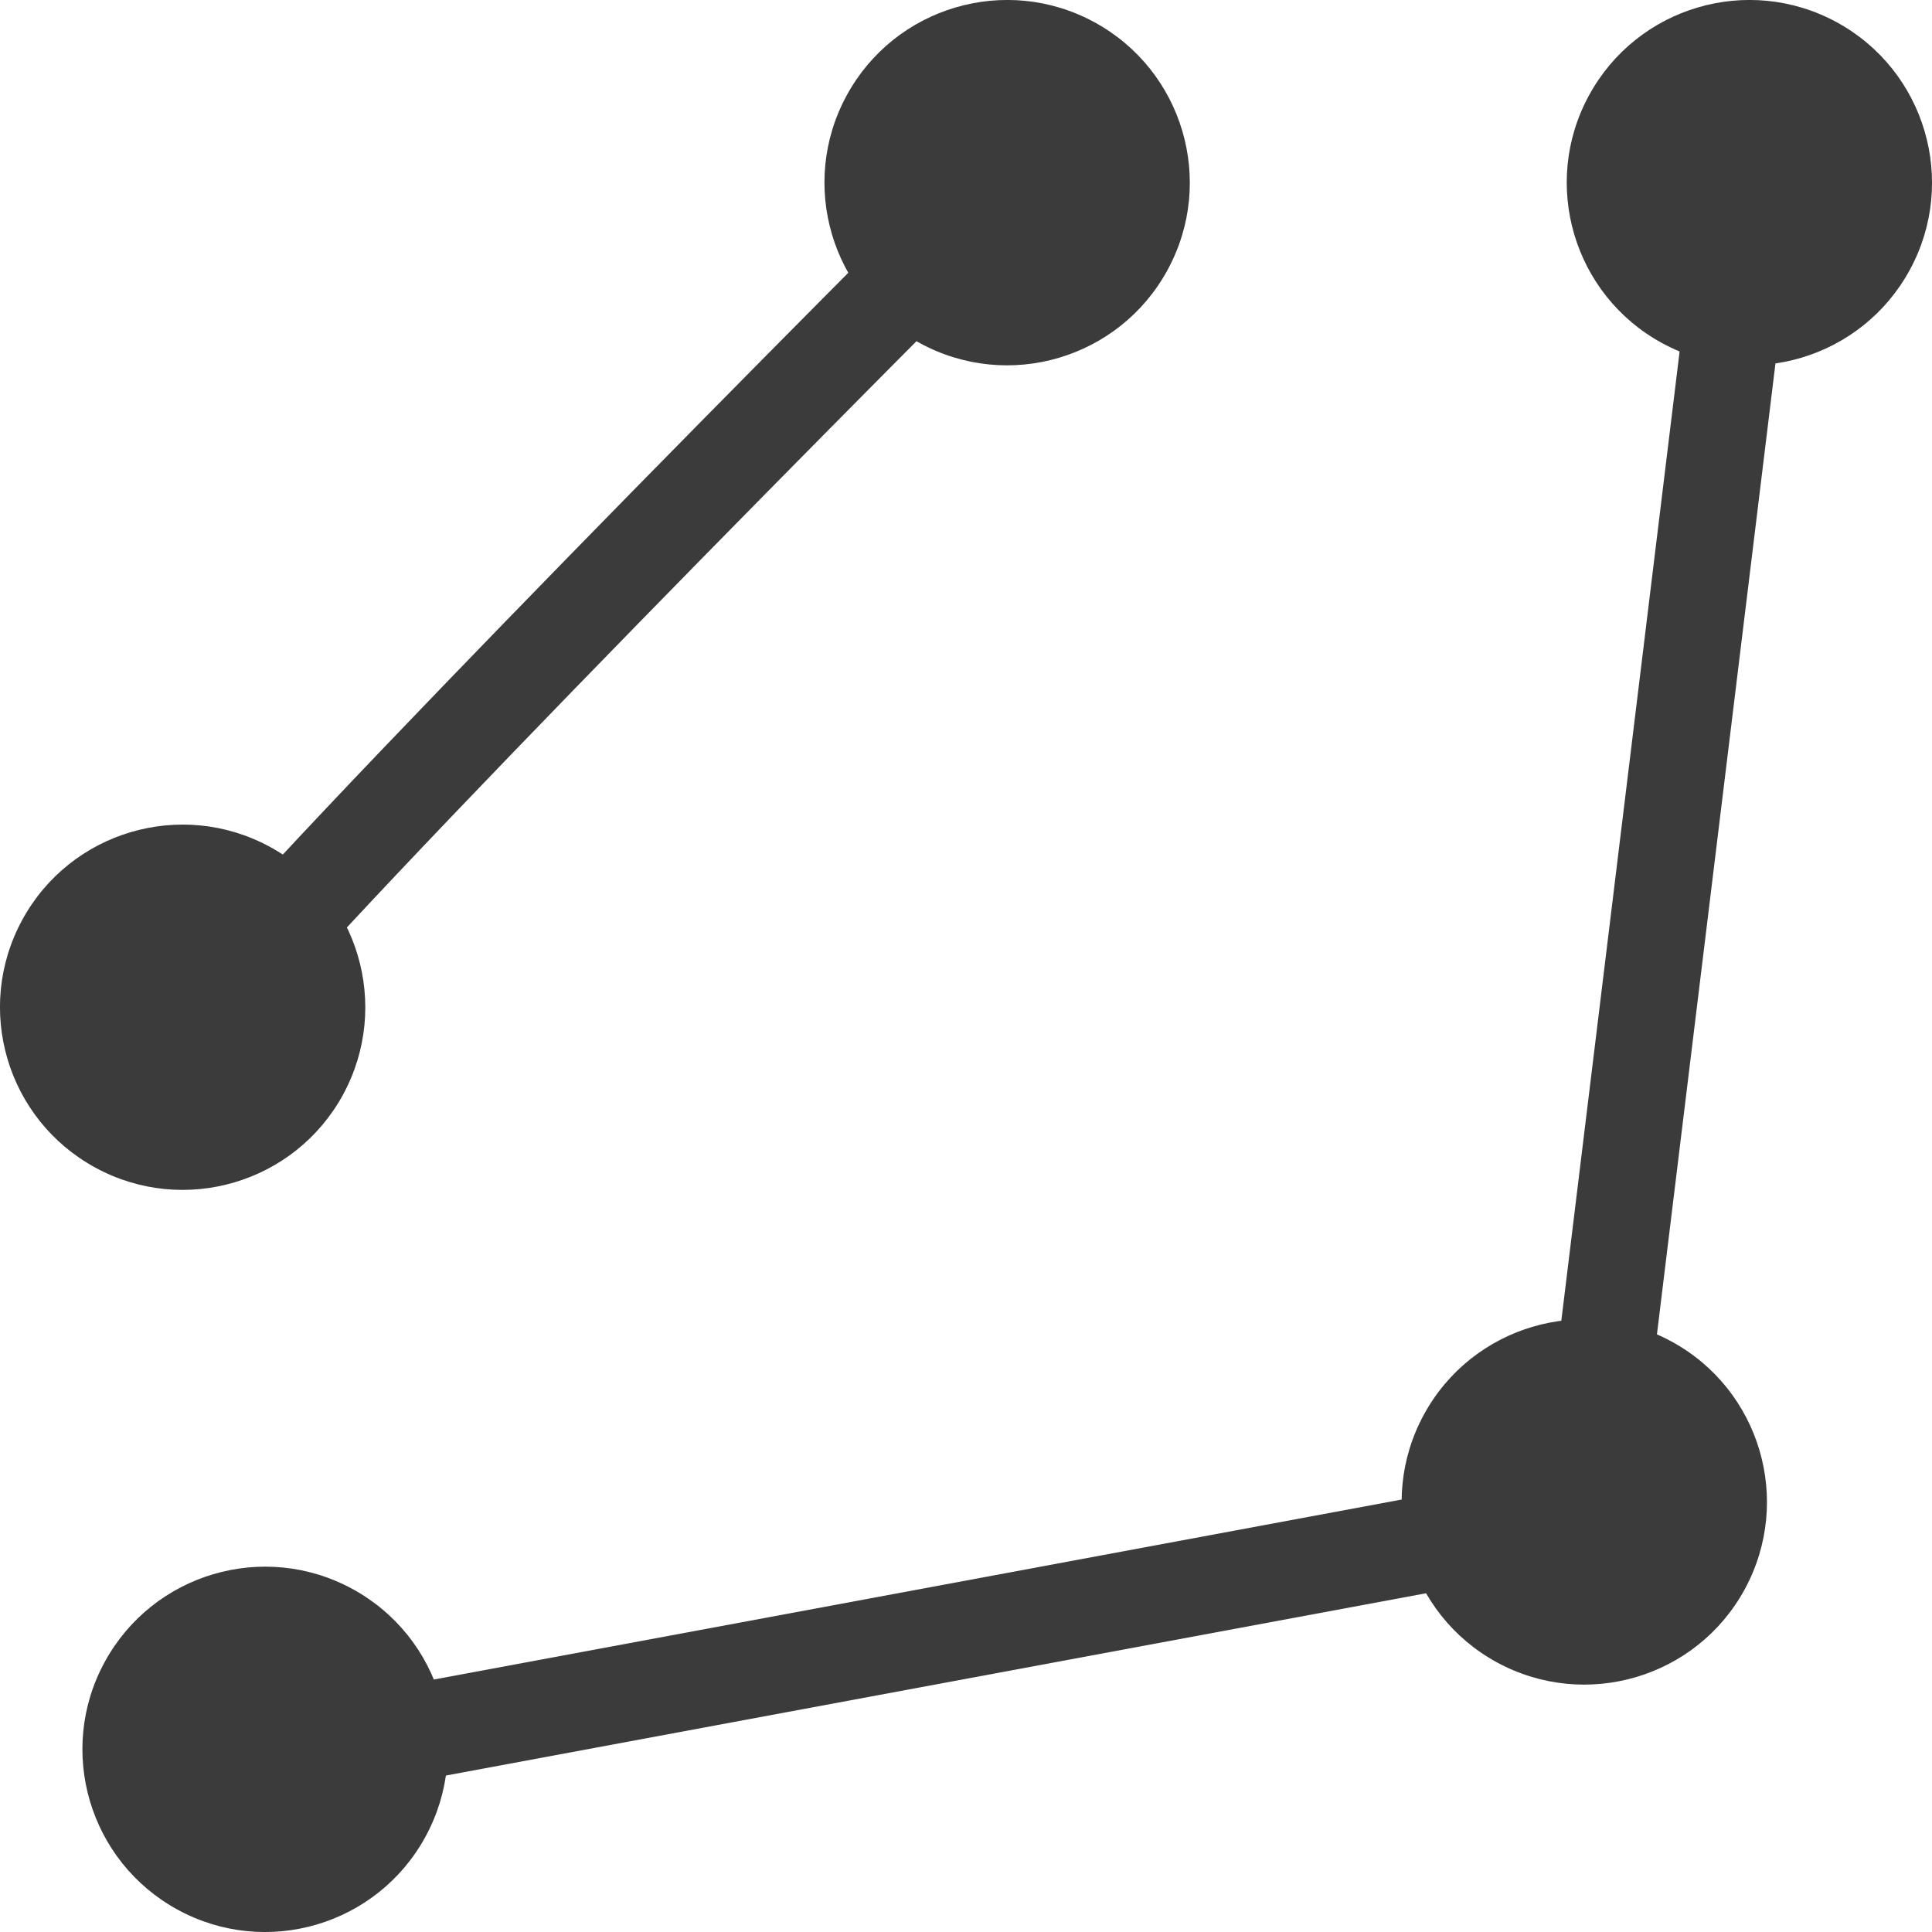 <svg width="24" height="24" viewBox="0 0 24 24" fill="none" xmlns="http://www.w3.org/2000/svg">
<g clip-path="url(#clip0_397_94648)">
<path d="M5.286 22.815C4.687 23.916 3.309 24.323 2.209 23.724C1.108 23.125 0.701 21.747 1.3 20.647C1.899 19.546 3.277 19.139 4.377 19.738C5.478 20.337 5.885 21.715 5.286 22.815Z" fill="#3B3B3B"/>
<path d="M21.674 19.742C21.075 20.843 19.697 21.249 18.596 20.651C17.496 20.052 17.089 18.674 17.688 17.573C18.287 16.473 19.664 16.066 20.765 16.665C21.866 17.264 22.272 18.642 21.674 19.742Z" fill="#3B3B3B"/>
<path d="M14.504 3.353C13.905 4.454 12.527 4.861 11.427 4.262C10.326 3.663 9.919 2.285 10.518 1.185C11.117 0.084 12.495 -0.323 13.595 0.276C14.696 0.875 15.103 2.253 14.504 3.353Z" fill="#3B3B3B"/>
<path d="M4.262 13.597C3.663 14.697 2.285 15.104 1.185 14.505C0.084 13.906 -0.323 12.529 0.276 11.428C0.875 10.327 2.253 9.921 3.353 10.52C4.454 11.118 4.86 12.496 4.262 13.597Z" fill="#3B3B3B"/>
<path d="M23.724 3.353C23.125 4.454 21.748 4.861 20.647 4.262C19.547 3.663 19.14 2.285 19.739 1.185C20.338 0.084 21.715 -0.323 22.816 0.276C23.916 0.875 24.323 2.253 23.724 3.353Z" fill="#3B3B3B"/>
<path fill-rule="evenodd" clip-rule="evenodd" d="M22.321 2.338L20.248 19.321L3.428 22.449L3.209 21.269L19.164 18.302L21.13 2.192L22.321 2.338Z" fill="#3B3B3B"/>
<path fill-rule="evenodd" clip-rule="evenodd" d="M2.838 13.186C2.845 13.165 2.864 13.104 2.864 13.02H1.664C1.664 12.858 1.728 12.731 1.745 12.696L1.747 12.694C1.775 12.637 1.809 12.583 1.84 12.537C1.903 12.444 1.988 12.334 2.084 12.216C2.278 11.978 2.552 11.665 2.884 11.299C3.549 10.566 4.466 9.598 5.481 8.545C7.512 6.437 9.947 3.976 11.57 2.353L12.419 3.201C10.799 4.821 8.369 7.277 6.345 9.377C5.332 10.428 4.425 11.386 3.772 12.106C3.445 12.466 3.188 12.761 3.014 12.974C2.927 13.082 2.868 13.159 2.835 13.209C2.822 13.228 2.817 13.236 2.817 13.236C2.817 13.236 2.817 13.235 2.818 13.233C2.82 13.229 2.829 13.213 2.838 13.186Z" fill="#3B3B3B"/>
</g>
<defs>
<clipPath id="clip0_397_94648">
<rect width="24" height="24" fill="white"/>
</clipPath>
</defs>
</svg>
